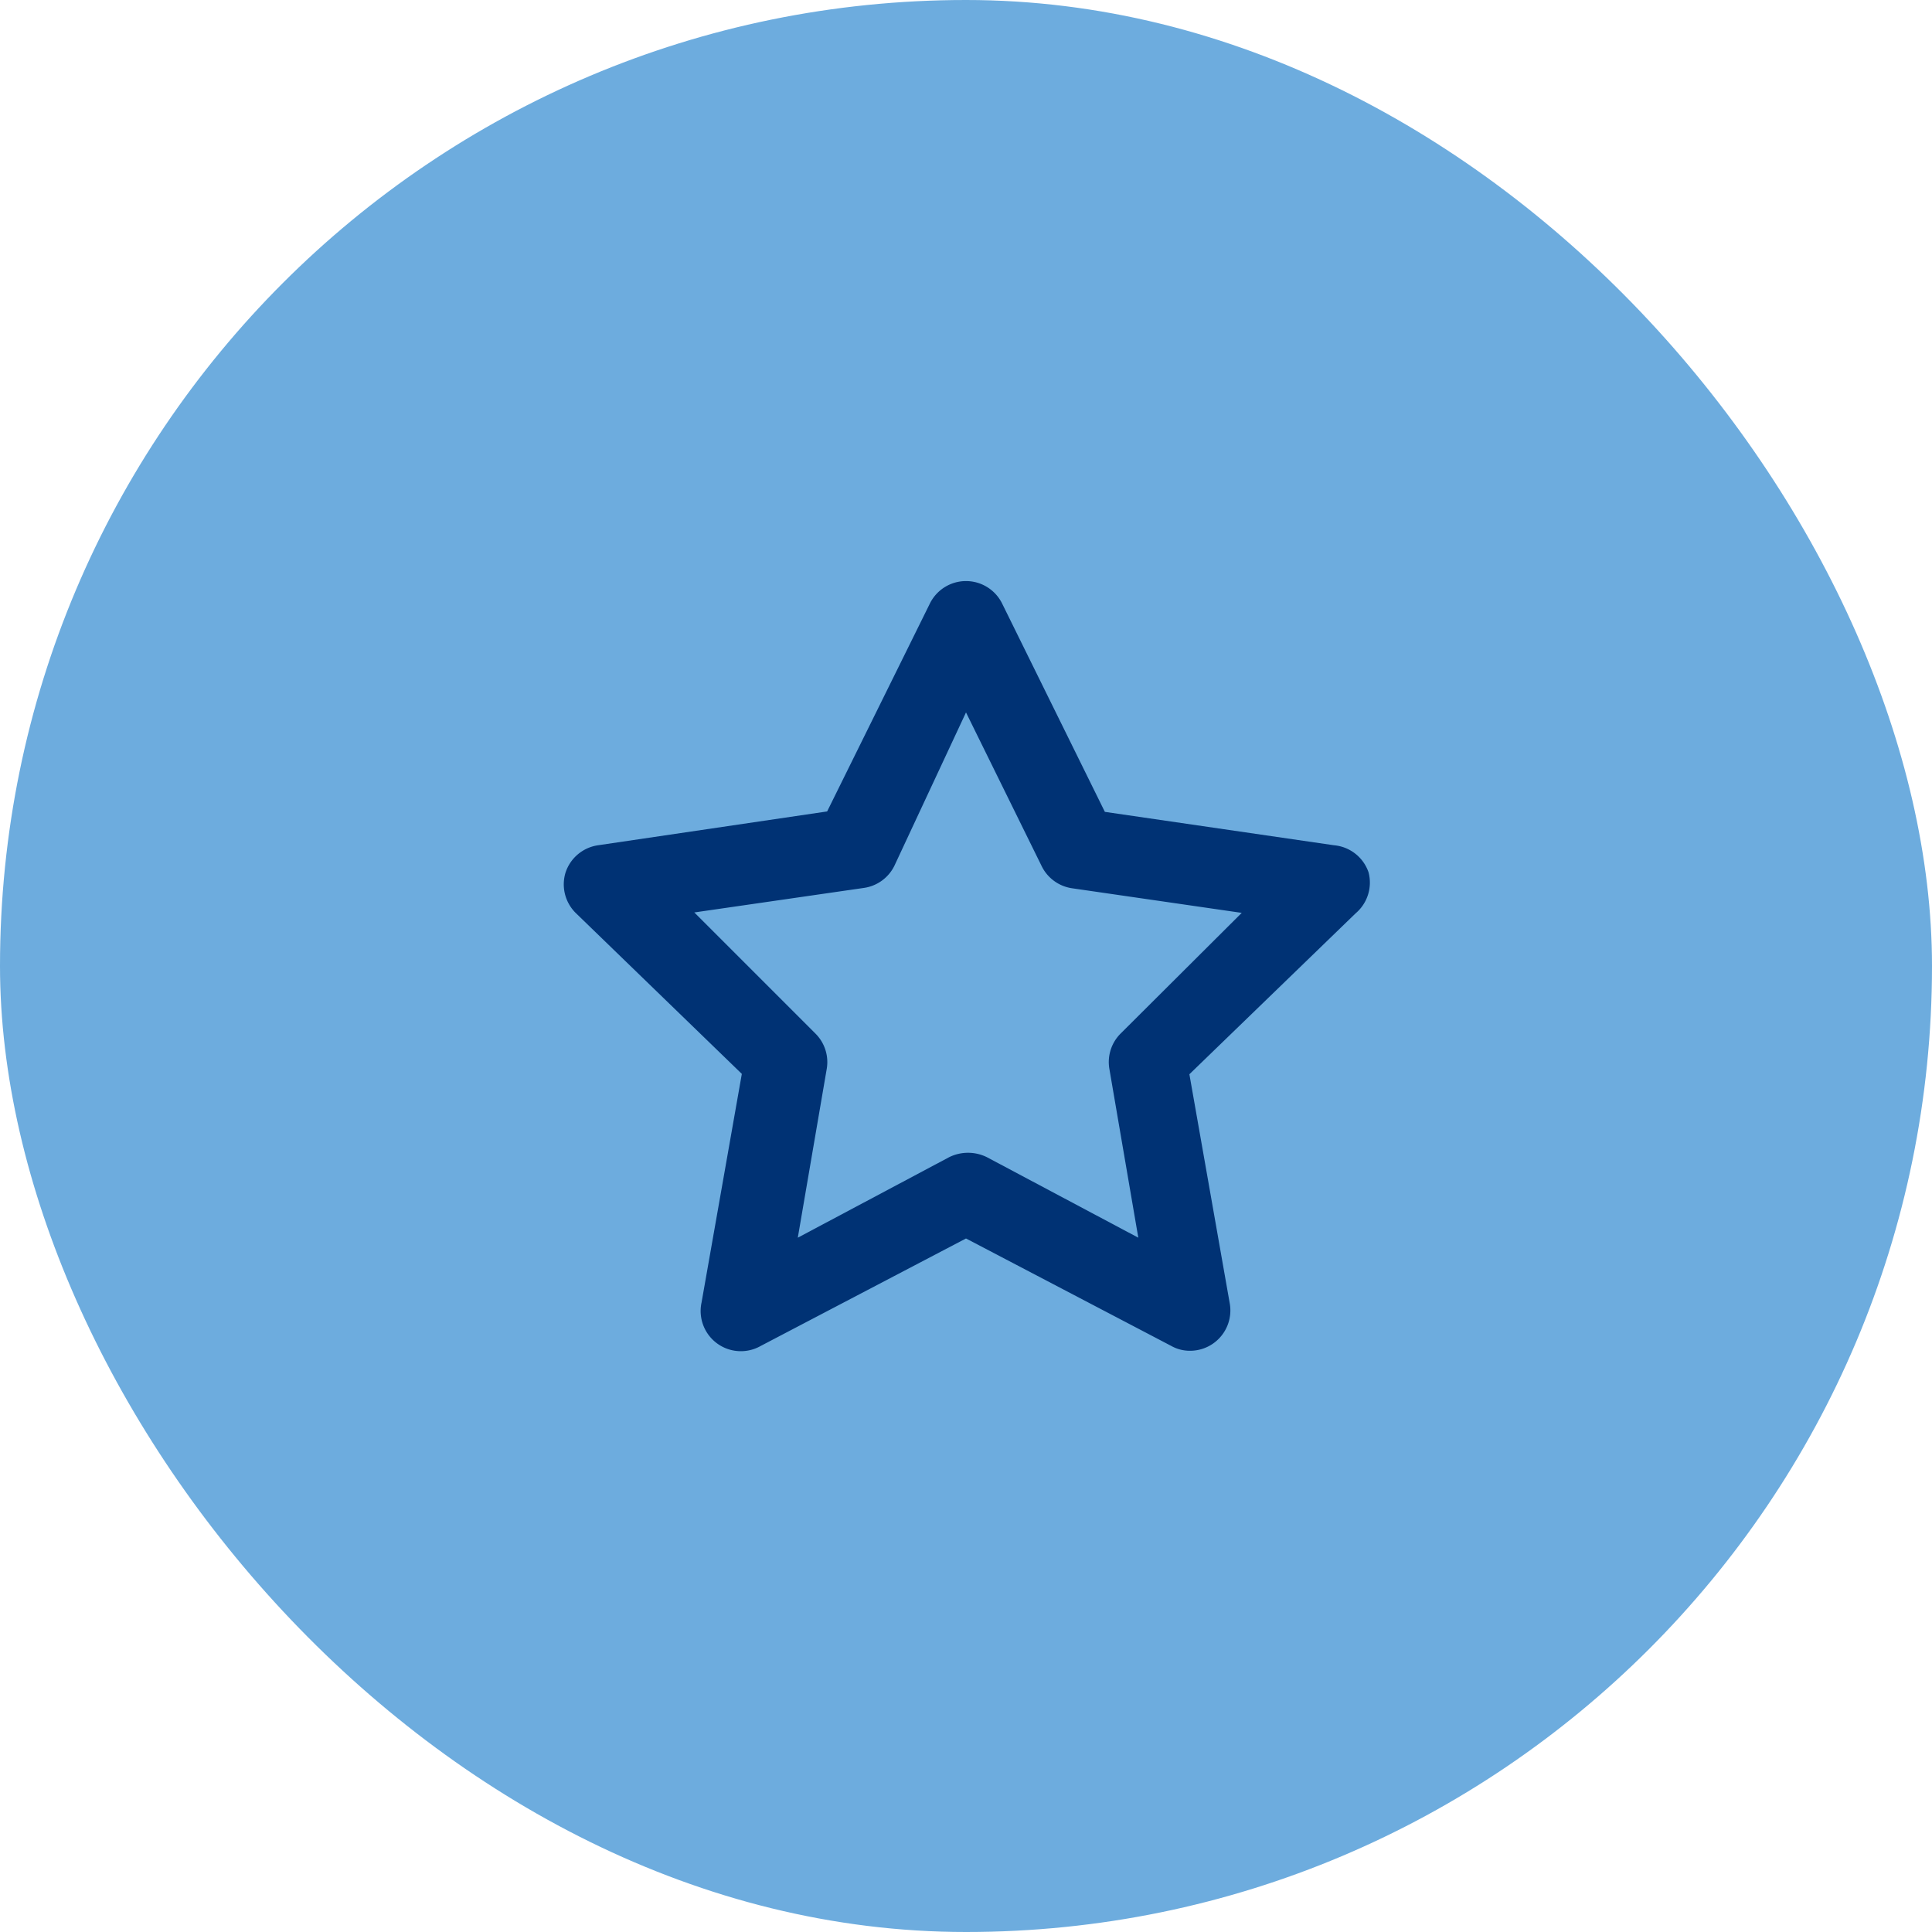 <svg width="32" height="32" viewBox="0 0 32 32" fill="none" xmlns="http://www.w3.org/2000/svg"><rect width="32" height="32" rx="16" fill="#6DACDE"/><path d="M22.667 14.447a.667.667 0 0 0-.573-.447l-3.794-.553L16.6 10a.667.667 0 0 0-1.2 0l-1.7 3.44-3.793.56a.667.667 0 0 0-.54.453.667.667 0 0 0 .167.667l2.753 2.667-.667 3.786a.666.666 0 0 0 .98.72l3.4-1.78 3.4 1.78c.094.053.2.08.307.08a.667.667 0 0 0 .624-.42.667.667 0 0 0 .036-.373l-.667-3.787 2.754-2.666a.667.667 0 0 0 .213-.68zm-4.1 2.666a.666.666 0 0 0-.193.587l.48 2.8-2.507-1.333a.707.707 0 0 0-.627 0L13.214 20.5l.48-2.8a.666.666 0 0 0-.194-.587l-2-2 2.807-.406a.667.667 0 0 0 .507-.367L16 11.8l1.254 2.547a.667.667 0 0 0 .506.366l2.807.407-2 1.993z" fill="#003274"/></svg>